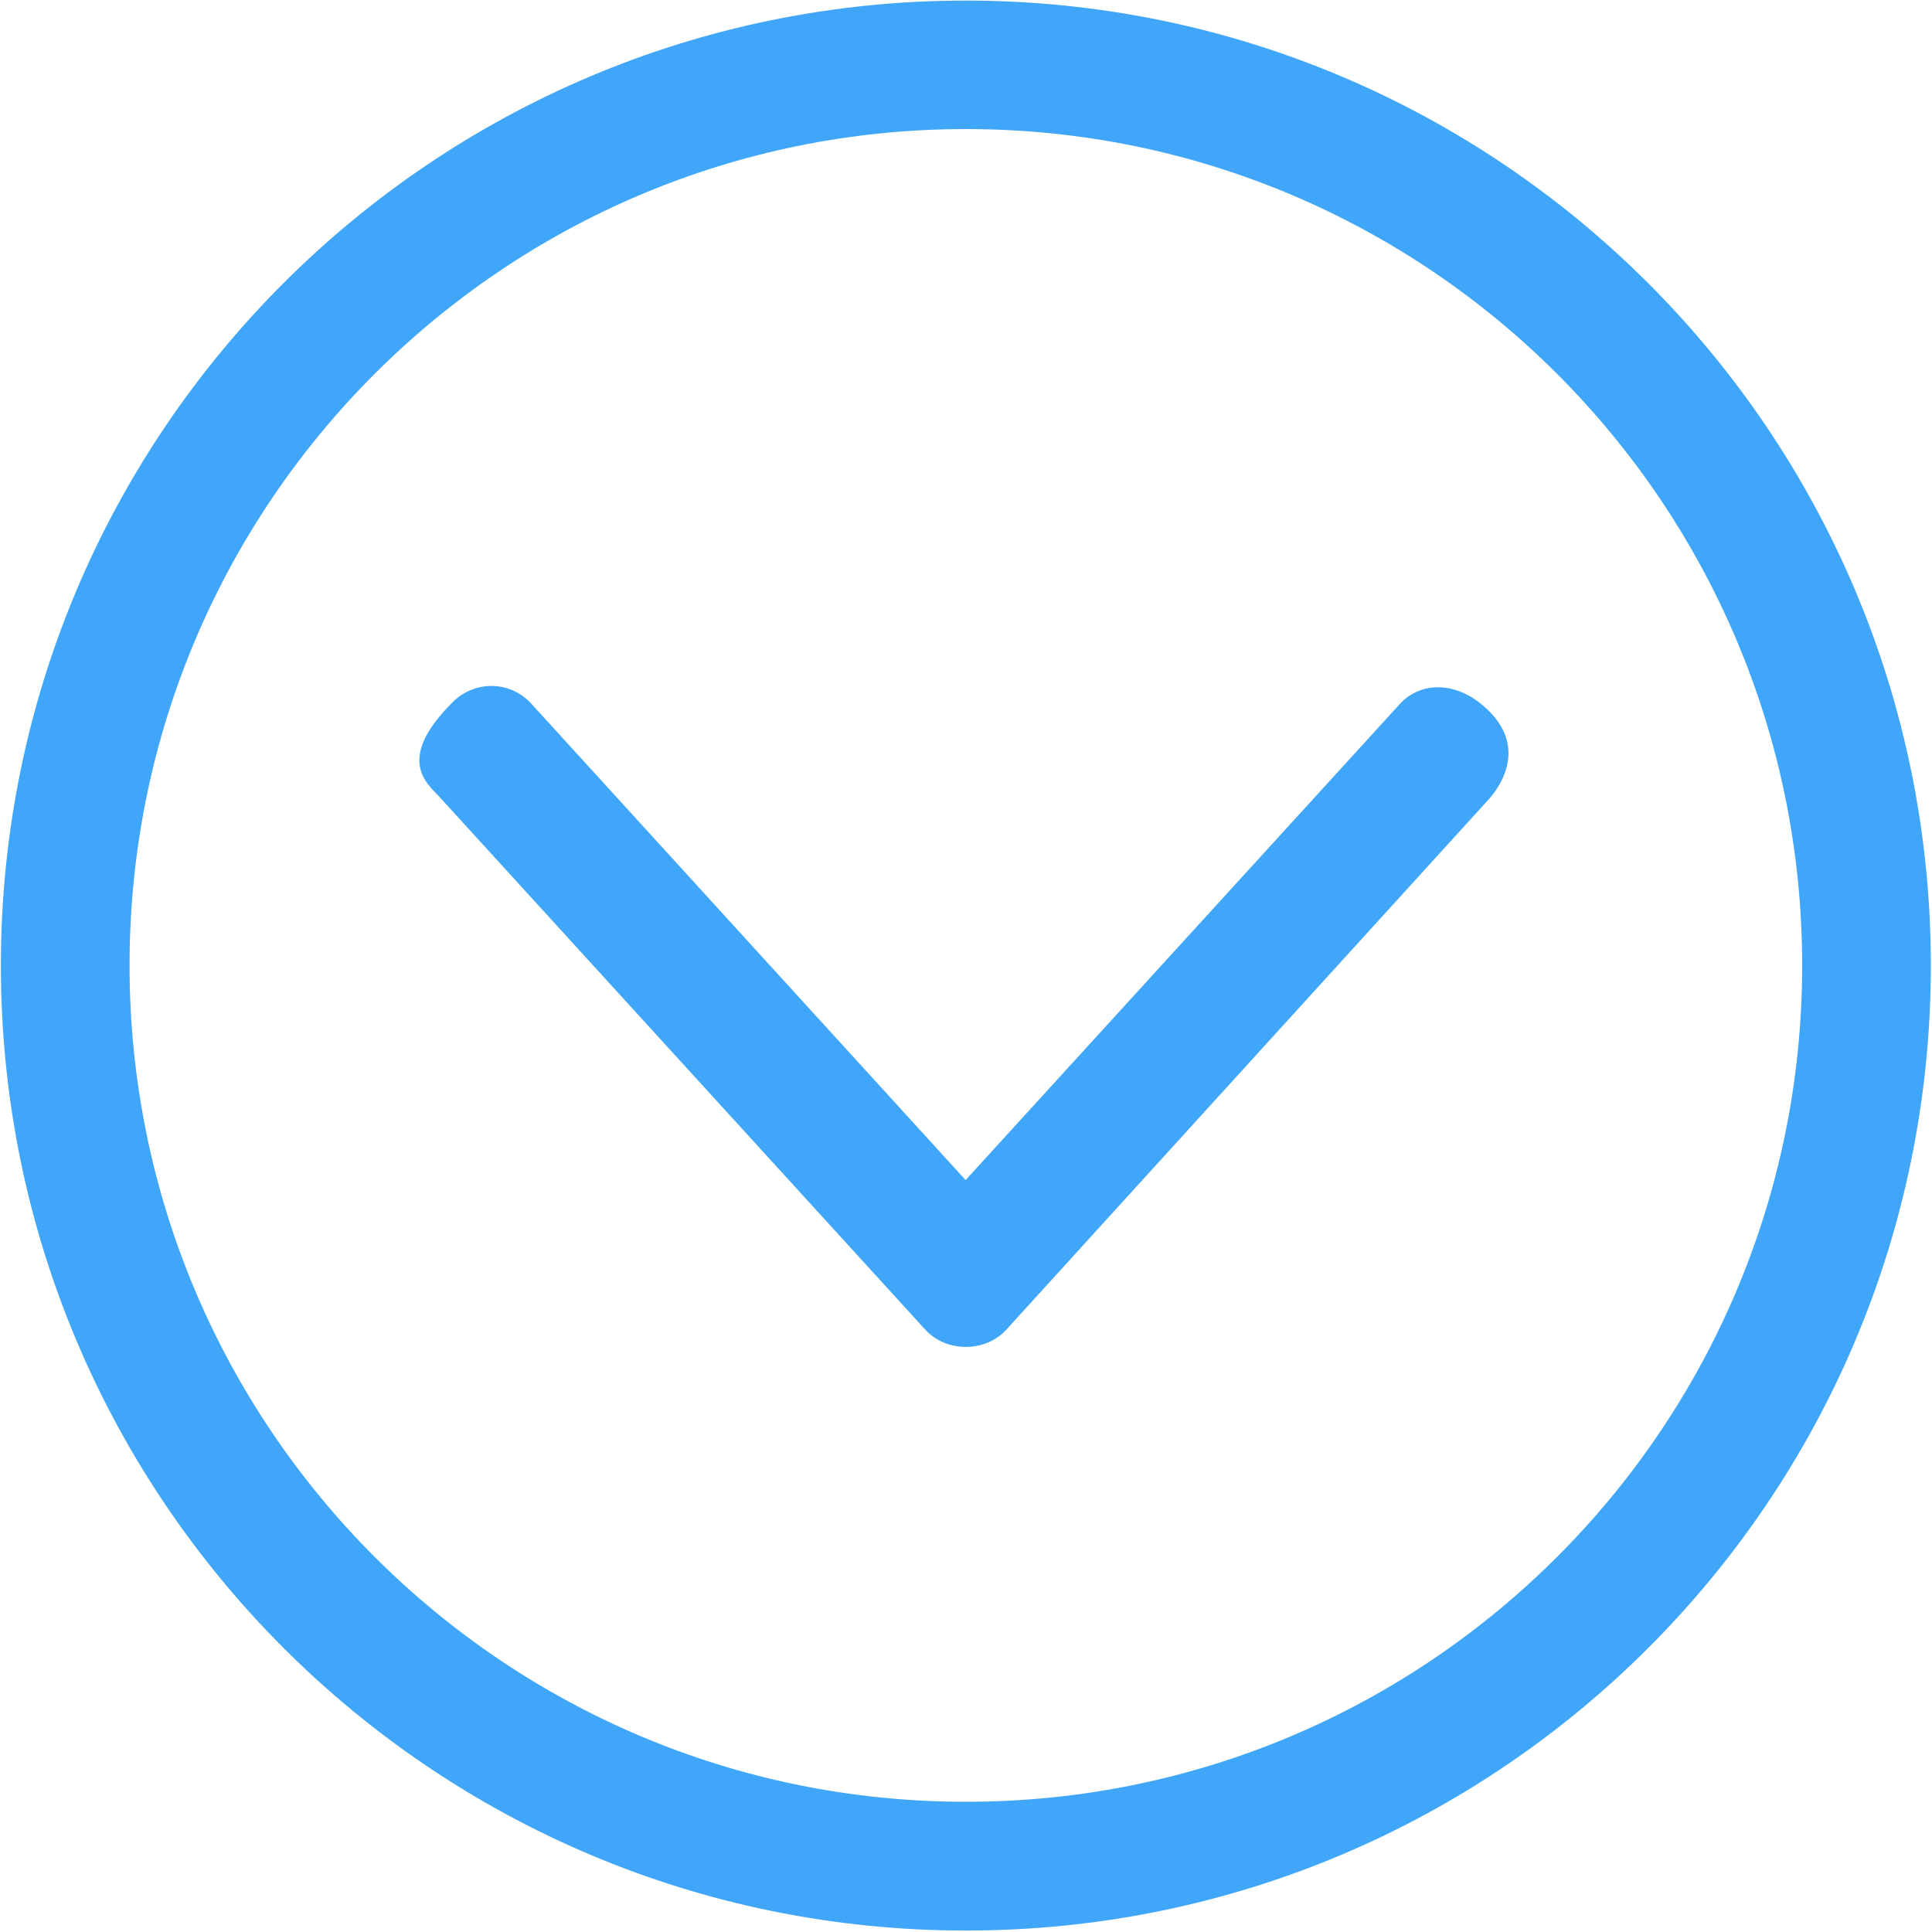 <?xml version="1.0" encoding="UTF-8"?>
<svg width="20px" height="20px" viewBox="0 0 20 20" version="1.1" xmlns="http://www.w3.org/2000/svg" xmlns:xlink="http://www.w3.org/1999/xlink">
    <!-- Generator: Sketch 52.1 (67048) - http://www.bohemiancoding.com/sketch -->
    <title>us_unfoldl</title>
    <desc>Created with Sketch.</desc>
    <g id="Page-1" stroke="none" stroke-width="1" fill="none" fill-rule="evenodd">
        <g id="人才招聘" transform="translate(-1570, -1019)" fill="#40A6F9">
            <g id="us_unfold-copy" transform="translate(1570, 1019)">
                <path d="M9.999,0.006 C4.48,0.006 0.009,4.477 0.009,9.995 C0.009,15.512 4.48,19.985 9.999,19.985 C15.517,19.985 19.988,15.514 19.988,9.995 C19.988,4.477 15.514,0.006 9.999,0.006 Z M9.999,18.652 C5.217,18.652 1.341,14.774 1.341,9.994 C1.341,5.212 5.217,1.336 9.999,1.336 C14.78,1.336 18.656,5.212 18.656,9.994 C18.655,14.776 14.779,18.652 9.999,18.652 Z" id="Shape" fill-rule="nonzero"></path>
                <path d="M15.305,7.266 C15.047,7.069 14.707,7.051 14.489,7.29 L9.996,12.216 L5.505,7.29 C5.393,7.164 5.24,7.101 5.087,7.101 C4.944,7.101 4.8,7.156 4.69,7.265 C4.081,7.868 4.43,8.117 4.548,8.248 L9.578,13.764 C9.796,14.003 10.2,14.003 10.418,13.764 L15.41,8.276 C15.528,8.147 15.858,7.689 15.305,7.266 Z" id="Path"></path>
            </g>
        </g>
    </g>
</svg>
